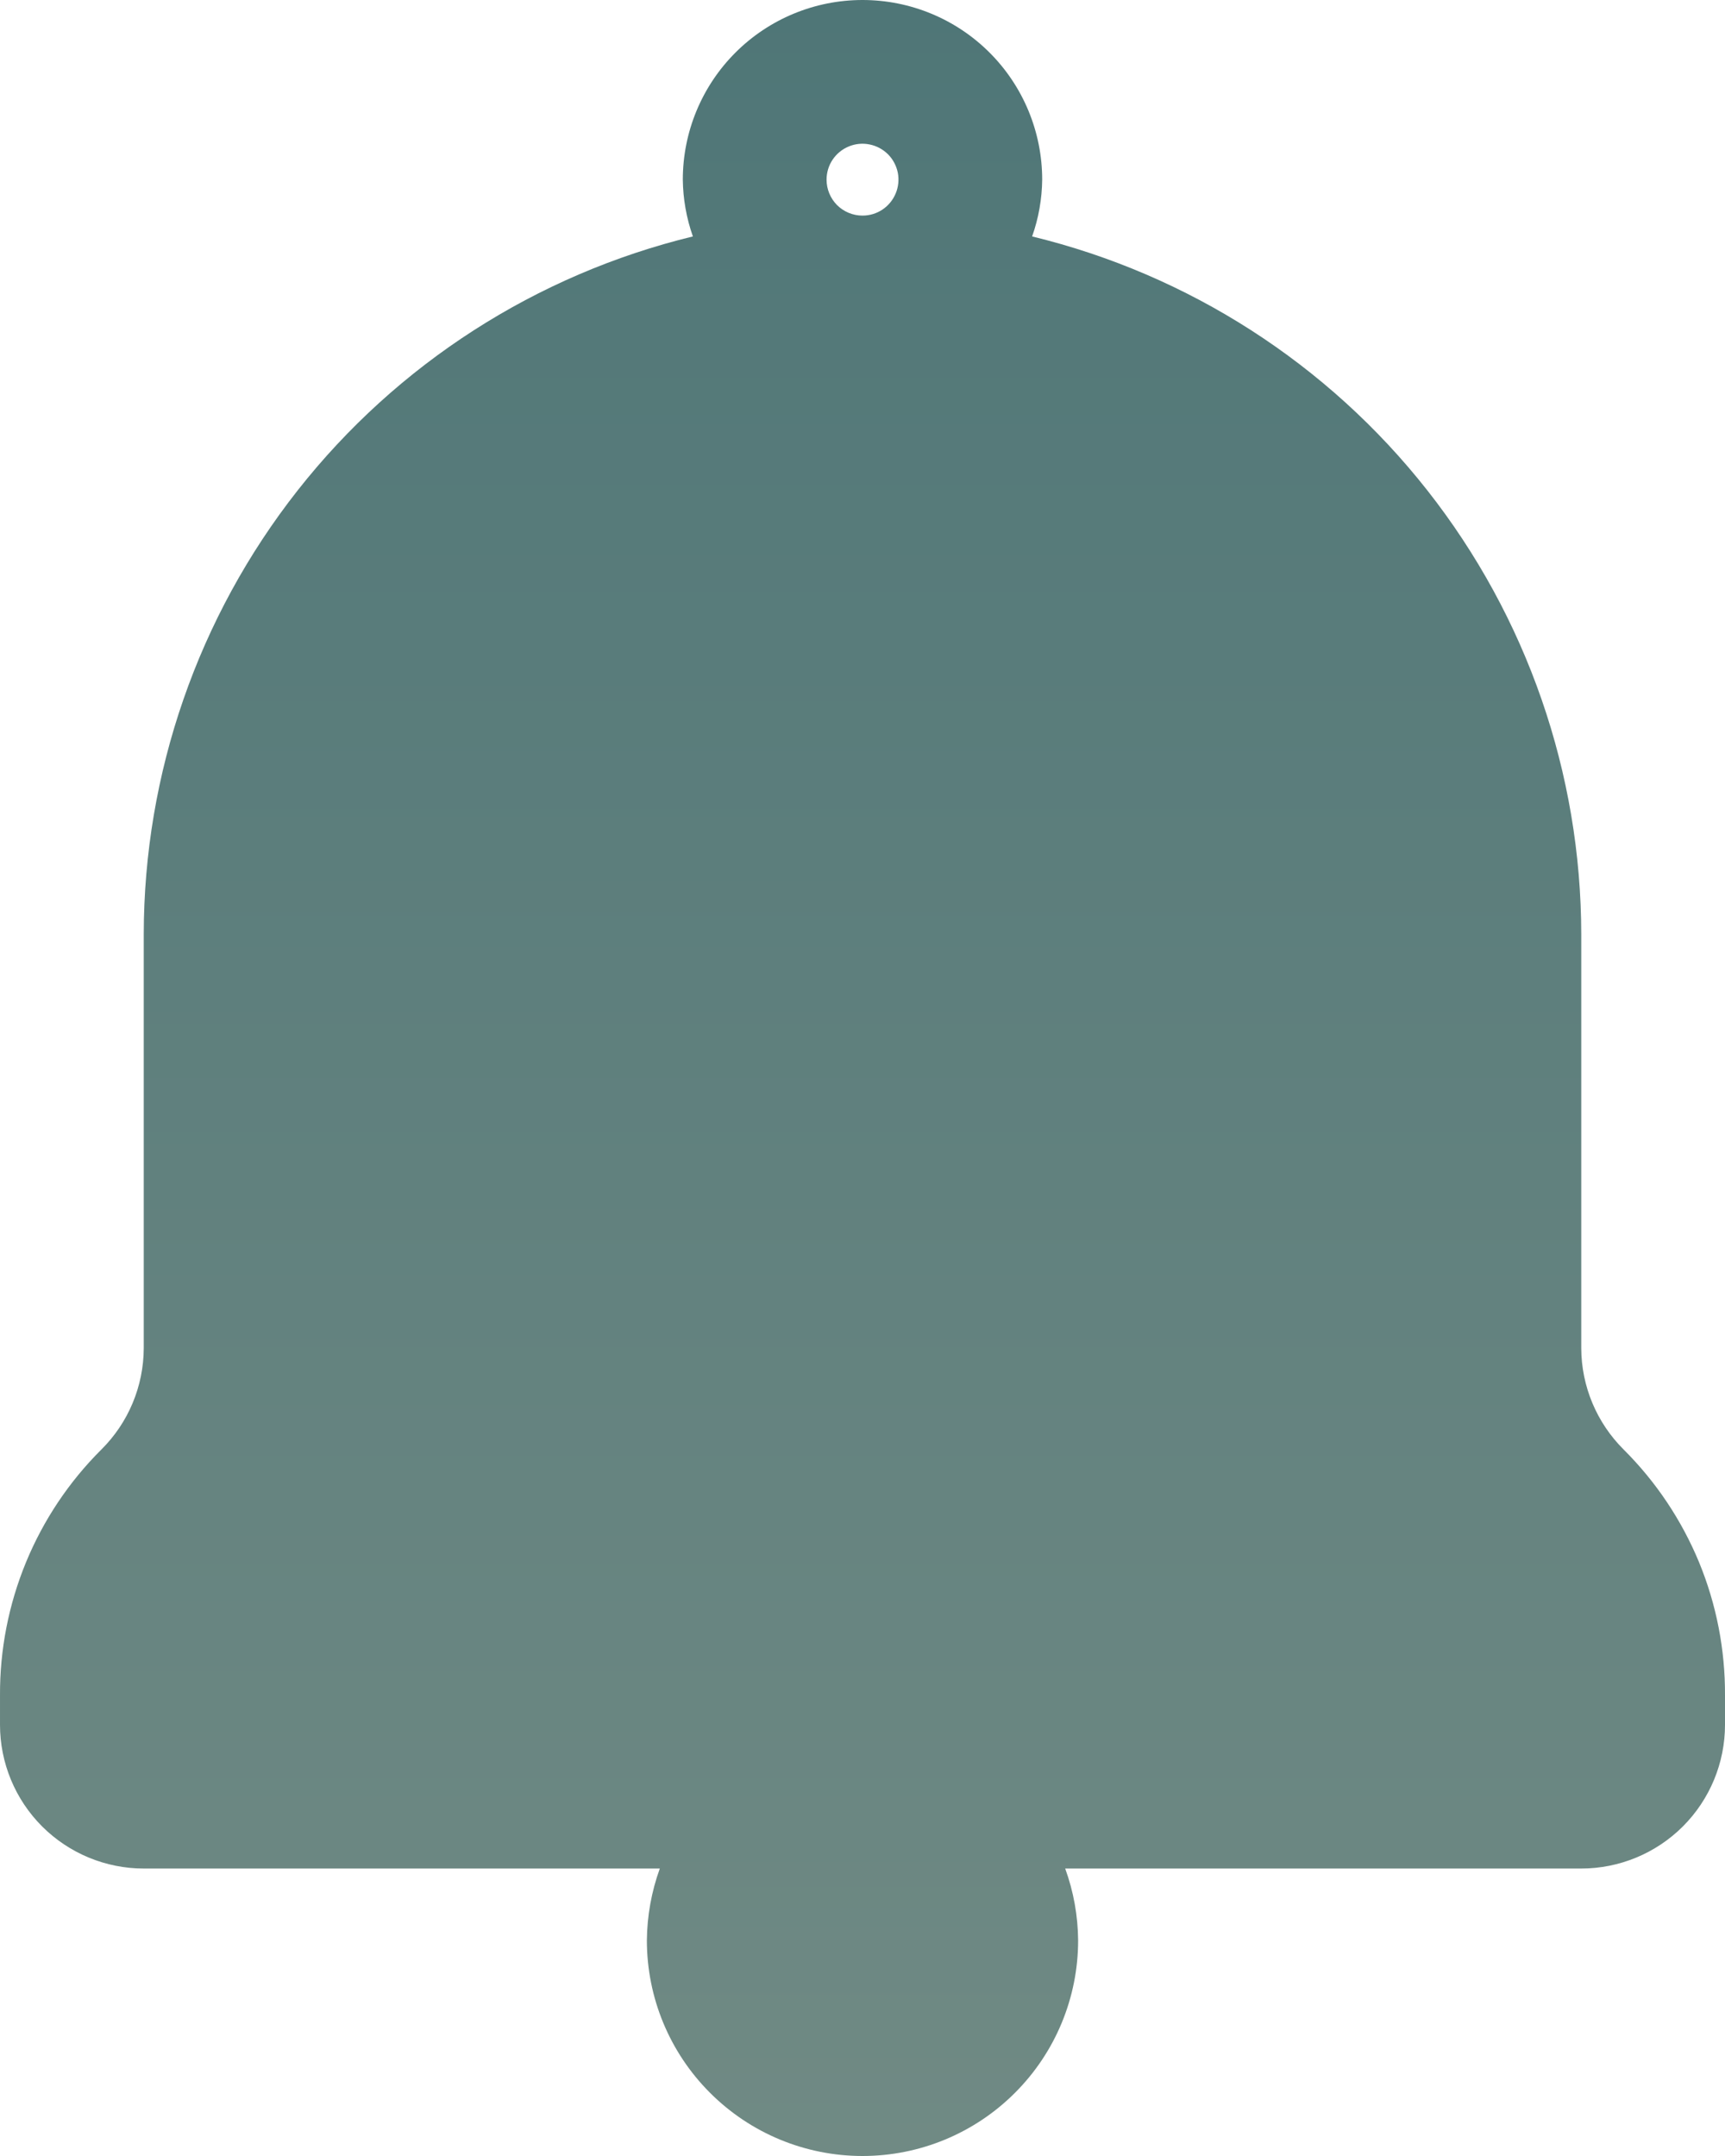 <svg width="24" height="30" viewBox="0 0 24 30" fill="none" xmlns="http://www.w3.org/2000/svg">
<path d="M22.59 20.17C22.215 19.797 22.002 19.29 22 18.76V13C21.998 10.76 21.244 8.585 19.859 6.824C18.474 5.063 16.537 3.819 14.36 3.29C14.45 3.036 14.497 2.769 14.5 2.5C14.5 1.837 14.237 1.201 13.768 0.732C13.299 0.263 12.663 0 12 0C11.337 0 10.701 0.263 10.232 0.732C9.763 1.201 9.5 1.837 9.5 2.5C9.503 2.769 9.551 3.036 9.64 3.29C7.463 3.819 5.526 5.063 4.141 6.824C2.756 8.585 2.002 10.76 2 13V18.76C1.998 19.29 1.786 19.797 1.41 20.17C0.96 20.618 0.604 21.151 0.362 21.738C0.12 22.326 -0.003 22.955 6.98239e-05 23.59V24C6.98239e-05 24.53 0.211 25.039 0.586 25.414C0.961 25.789 1.47 26 2 26H9.18C9.064 26.321 9.003 26.659 9 27C9 27.796 9.316 28.559 9.879 29.121C10.441 29.684 11.204 30 12 30C12.796 30 13.559 29.684 14.121 29.121C14.684 28.559 15 27.796 15 27C14.997 26.659 14.937 26.321 14.82 26H22C22.53 26 23.039 25.789 23.414 25.414C23.789 25.039 24 24.53 24 24V23.59C24.003 22.955 23.881 22.326 23.639 21.738C23.396 21.151 23.04 20.618 22.59 20.17ZM11.5 2.5C11.5 2.401 11.529 2.304 11.584 2.222C11.639 2.14 11.717 2.076 11.809 2.038C11.9 2 12.001 1.99 12.098 2.01C12.195 2.029 12.284 2.077 12.354 2.146C12.424 2.216 12.471 2.305 12.491 2.402C12.51 2.499 12.5 2.6 12.462 2.691C12.424 2.783 12.36 2.861 12.278 2.916C12.196 2.971 12.099 3 12 3C11.867 3 11.74 2.947 11.646 2.854C11.553 2.76 11.5 2.633 11.5 2.5Z" fill="url(#paint0_linear_184_1126)"/>
<defs>
<linearGradient id="paint0_linear_184_1126" x1="12" y1="0" x2="12" y2="30" gradientUnits="userSpaceOnUse">
<stop stop-color="#4F7677"/>
<stop offset="1" stop-color="#708A84"/>
<stop offset="1" stop-color="#708A84"/>
</linearGradient>
</defs>
</svg>
